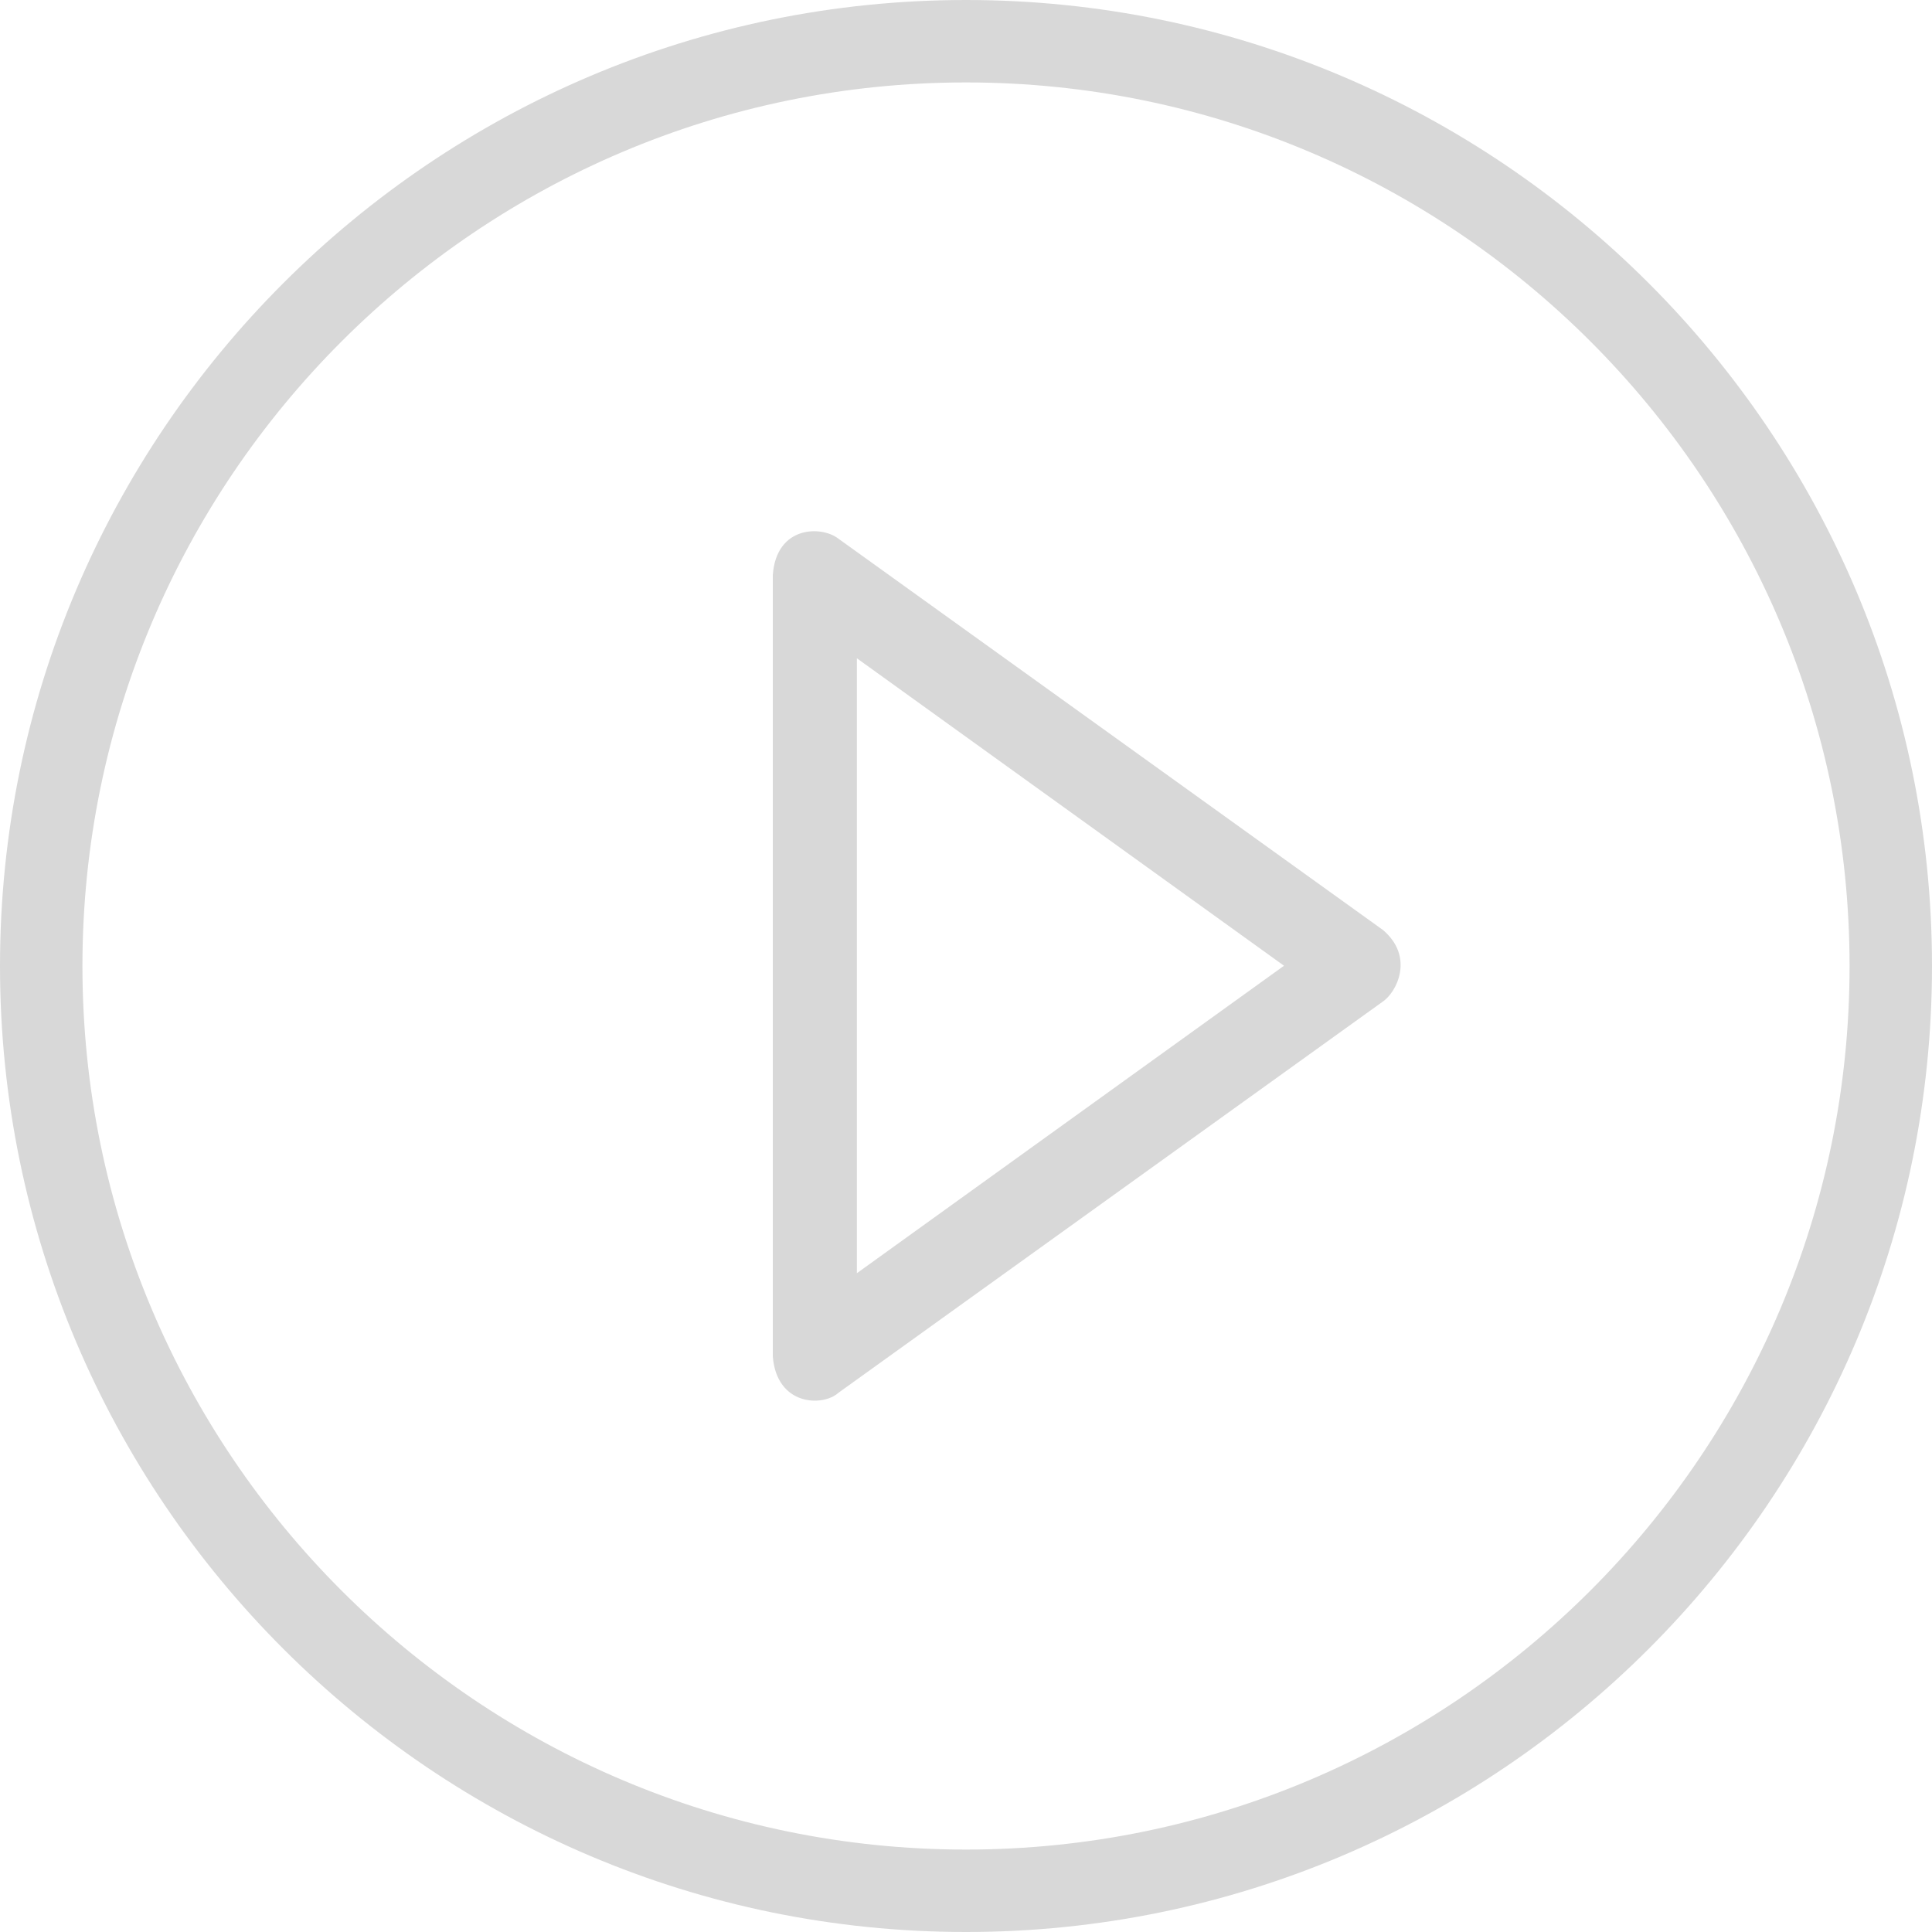 <!-- Generated by IcoMoon.io -->
<svg version="1.1" xmlns="http://www.w3.org/2000/svg" width="40" height="40" viewBox="0 0 15 15">
<title>a-icon-playmini</title>
<path fill="#d8d8d8" d="M10.731 7.216l-4.222-3.034c-0.131-0.102-0.481-0.102-0.509 0.282v6.068c0.031 0.384 0.388 0.391 0.509 0.282l4.222-3.034c0.109-0.069 0.259-0.351 0-0.565zM6.653 9.885v-4.774l3.316 2.387-3.316 2.387z"></path>
<path fill="#d8d8d8" d="M7.5 0c-4.136 0-7.5 3.364-7.5 7.5s3.364 7.5 7.5 7.5c4.136 0 7.5-3.364 7.5-7.5s-3.364-7.5-7.5-7.5zM7.5 14.36c-3.784 0-6.86-3.077-6.86-6.86s3.077-6.86 6.86-6.86c3.784 0 6.86 3.077 6.86 6.86s-3.077 6.86-6.86 6.86z"></path>
</svg>
